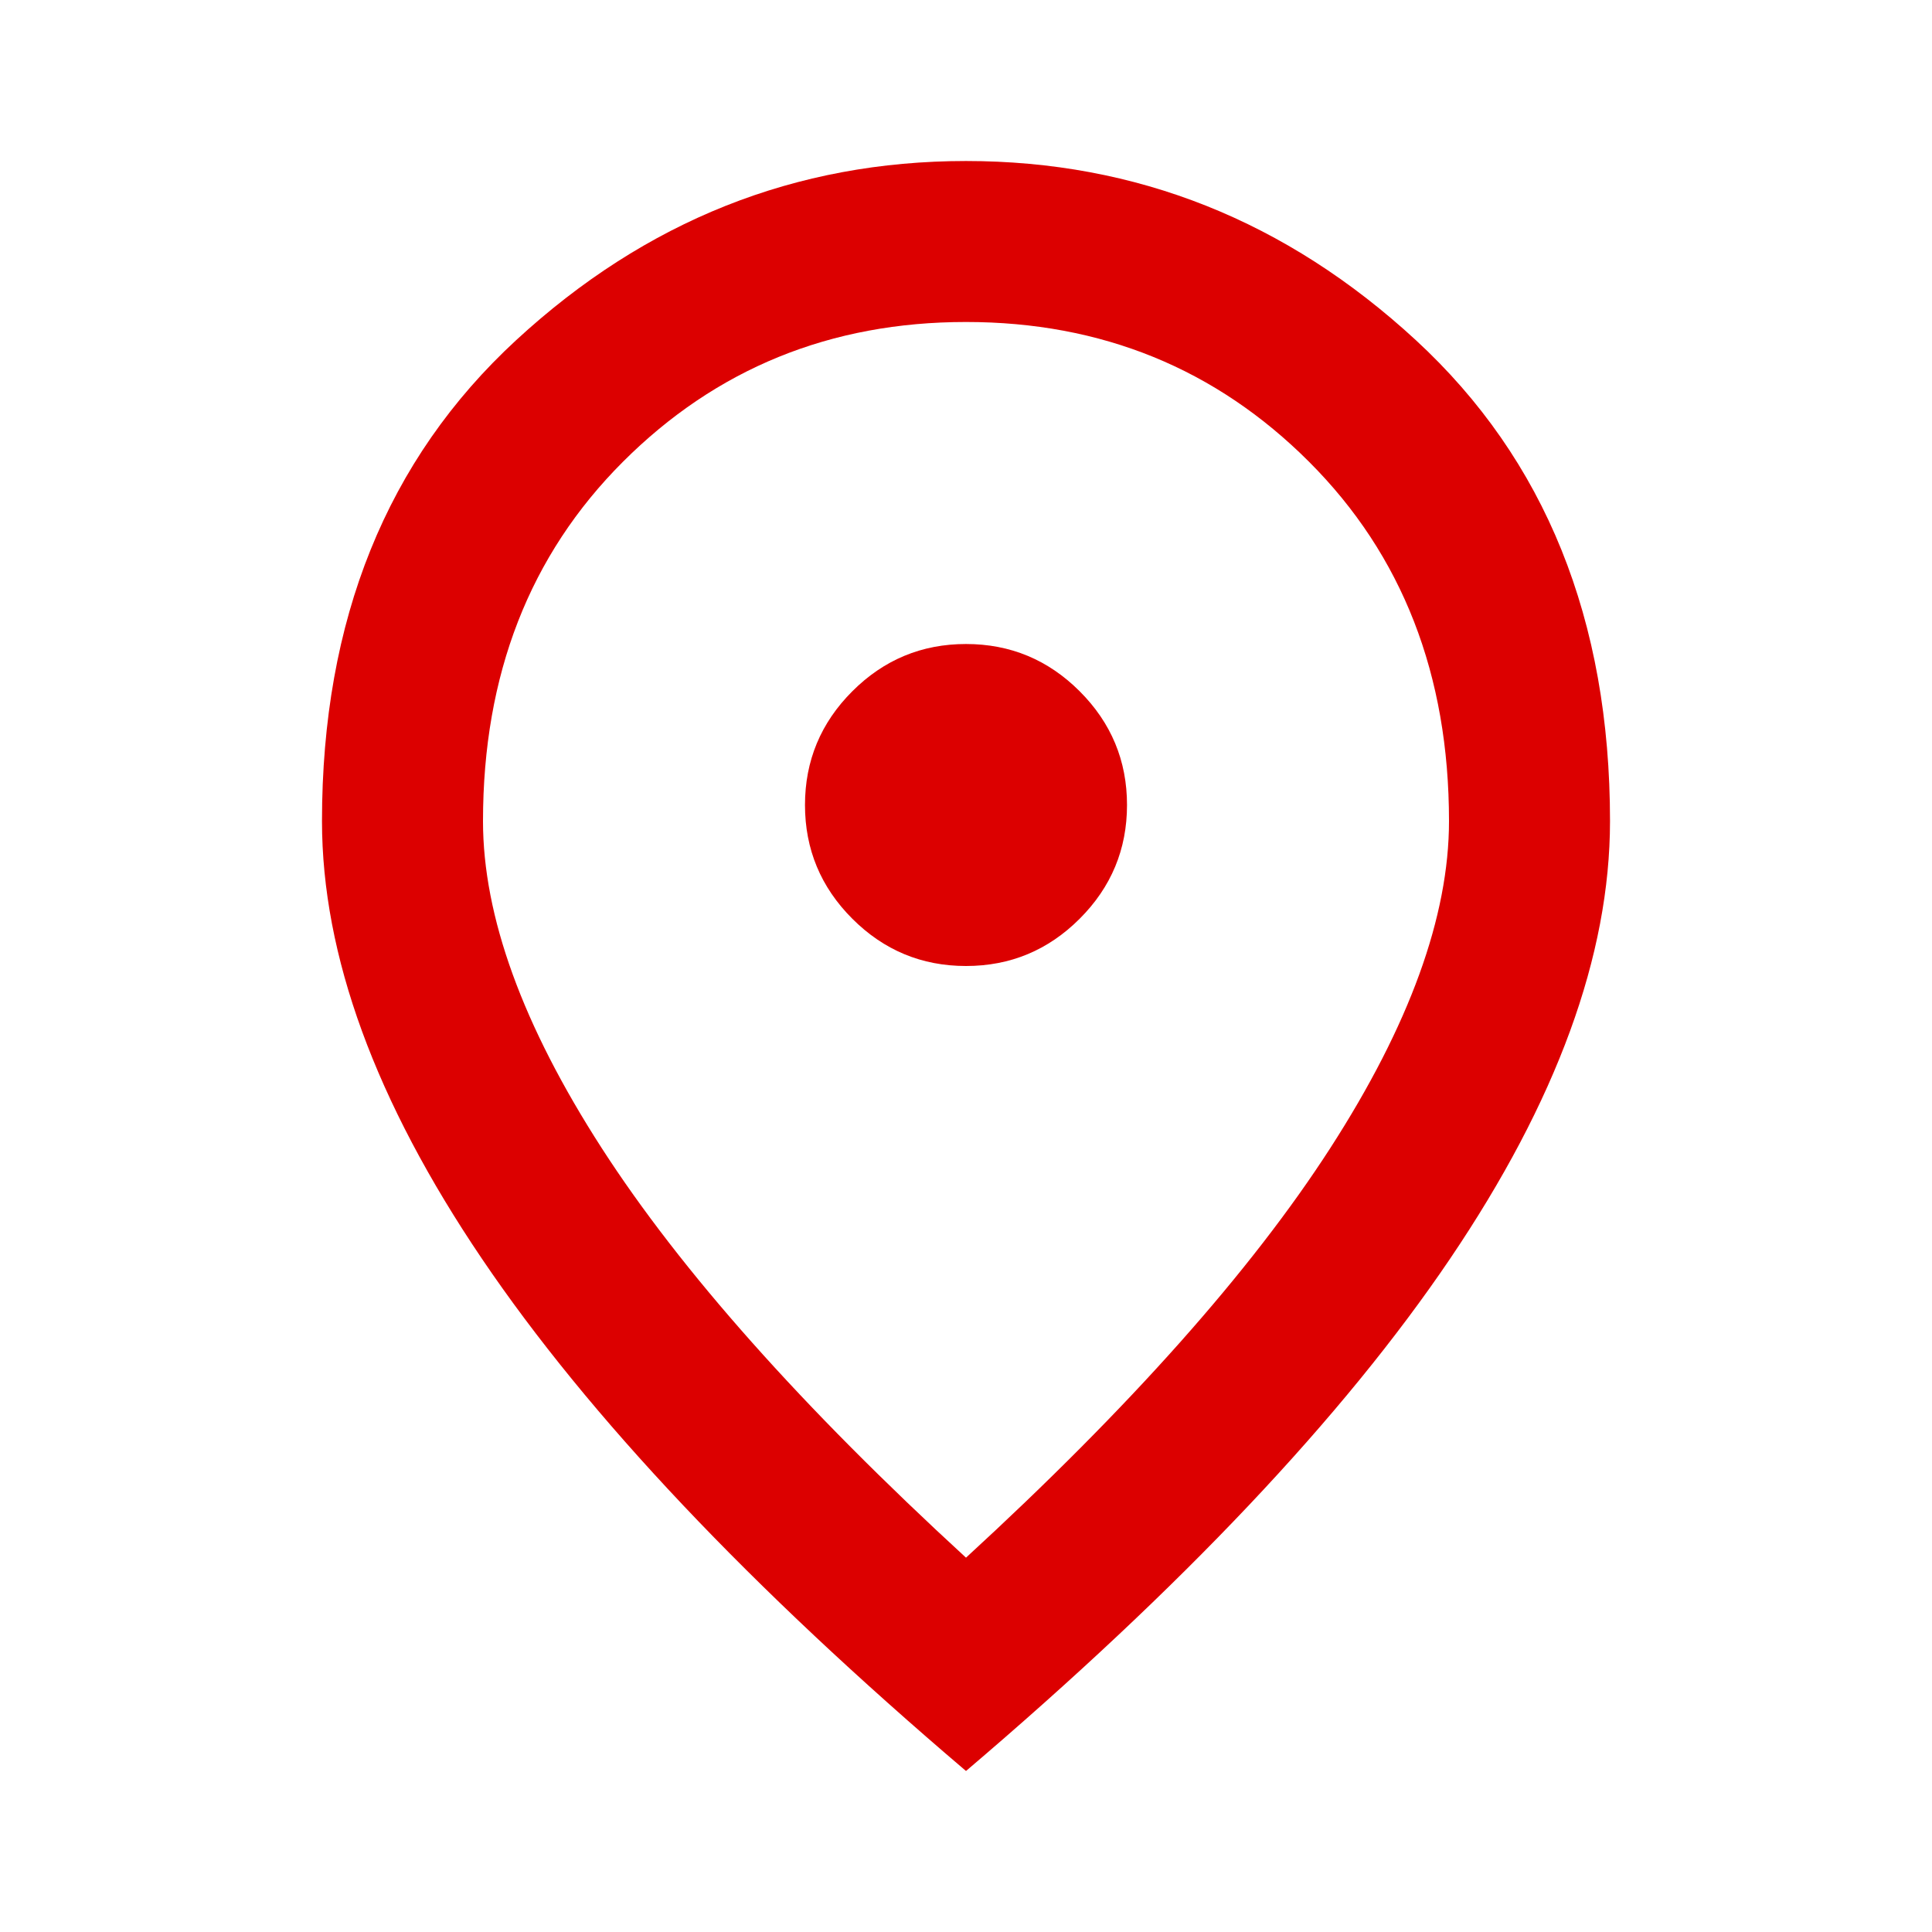 <svg width="53" height="53" viewBox="0 0 53 53" fill="none" xmlns="http://www.w3.org/2000/svg">
<mask id="mask0_1_1013" style="mask-type:alpha" maskUnits="userSpaceOnUse" x="0" y="0" width="53" height="53">
<rect width="53" height="53" fill="#D9D9D9"/>
</mask>
<g mask="url(#mask0_1_1013)">
<path d="M26.5 26.5C27.715 26.5 28.754 26.068 29.619 25.203C30.484 24.338 30.917 23.298 30.917 22.083C30.917 20.869 30.484 19.829 29.619 18.964C28.754 18.099 27.715 17.667 26.5 17.667C25.285 17.667 24.246 18.099 23.381 18.964C22.516 19.829 22.083 20.869 22.083 22.083C22.083 23.298 22.516 24.338 23.381 25.203C24.246 26.068 25.285 26.5 26.5 26.5ZM26.5 42.731C30.99 38.609 34.321 34.864 36.493 31.496C38.664 28.129 39.75 25.138 39.75 22.525C39.75 18.513 38.471 15.228 35.913 12.67C33.355 10.112 30.217 8.833 26.5 8.833C22.783 8.833 19.645 10.112 17.087 12.67C14.529 15.228 13.25 18.513 13.25 22.525C13.25 25.138 14.336 28.129 16.507 31.496C18.679 34.864 22.01 38.609 26.5 42.731ZM26.5 48.583C20.574 43.541 16.148 38.858 13.222 34.533C10.296 30.208 8.833 26.206 8.833 22.525C8.833 17.004 10.609 12.606 14.161 9.33C17.713 6.055 21.826 4.417 26.5 4.417C31.174 4.417 35.287 6.055 38.839 9.33C42.391 12.606 44.167 17.004 44.167 22.525C44.167 26.206 42.704 30.208 39.778 34.533C36.852 38.858 32.426 43.541 26.5 48.583Z" fill="#DC0000"/>
</g>
</svg>
